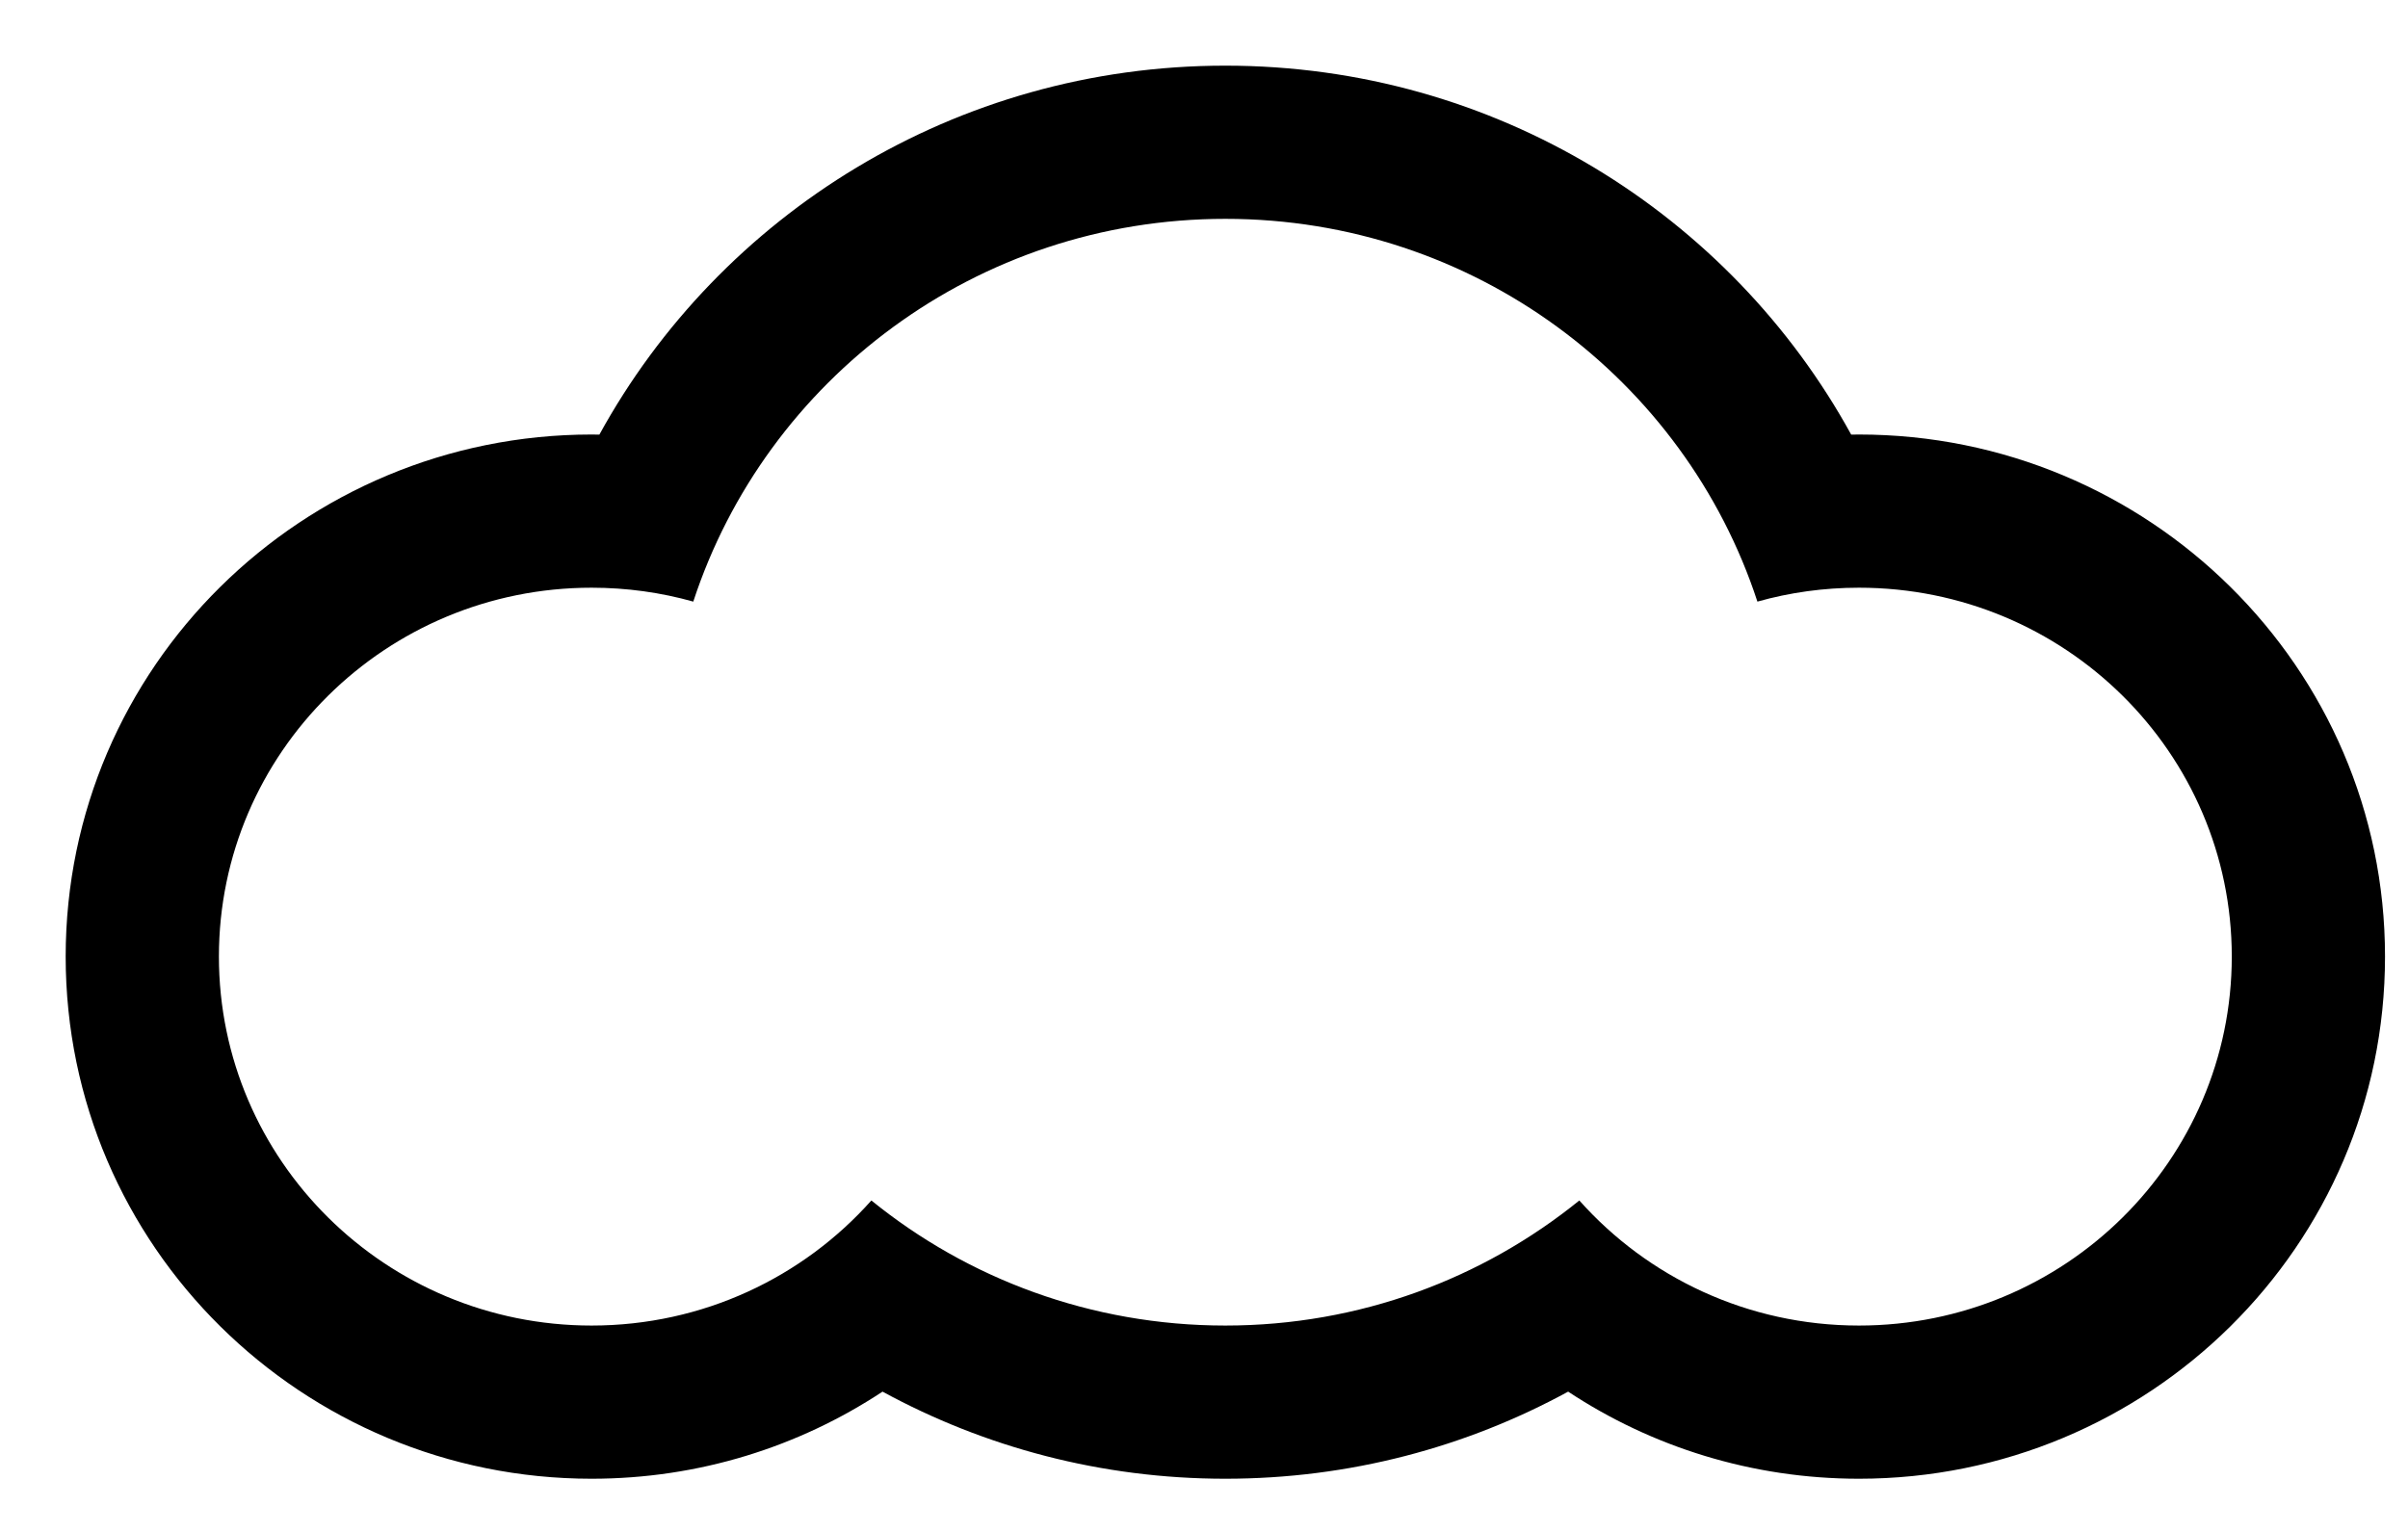 <svg width="22" height="14" viewBox="0 0 22 14" fill="none" xmlns="http://www.w3.org/2000/svg">
<path fill-rule="evenodd" clip-rule="evenodd" d="M14.327 12.718C13.396 13.226 12.328 13.514 11.195 13.514C10.061 13.514 8.993 13.225 8.063 12.718C7.301 13.221 6.387 13.514 5.405 13.514C2.765 13.514 0.6 11.391 0.6 8.742C0.6 6.094 2.765 3.971 5.405 3.971C5.429 3.971 5.453 3.971 5.476 3.972C6.581 1.959 8.731 0.6 11.195 0.6C13.659 0.6 15.808 1.959 16.913 3.972C16.937 3.971 16.96 3.971 16.984 3.971C19.625 3.971 21.79 6.094 21.79 8.742C21.79 11.391 19.625 13.514 16.984 13.514C16.003 13.514 15.088 13.221 14.327 12.718ZM14.429 10.971C13.548 11.685 12.422 12.114 11.195 12.114C9.968 12.114 8.841 11.685 7.961 10.971C7.337 11.672 6.423 12.114 5.405 12.114C3.525 12.114 2 10.604 2 8.742C2 6.88 3.525 5.371 5.405 5.371C5.727 5.371 6.039 5.415 6.334 5.498C6.998 3.468 8.923 2 11.195 2C13.466 2 15.392 3.468 16.056 5.498C16.351 5.415 16.662 5.371 16.984 5.371C18.865 5.371 20.39 6.88 20.39 8.742C20.39 10.604 18.865 12.114 16.984 12.114C15.966 12.114 15.053 11.672 14.429 10.971Z" fill="black"/>
</svg>

